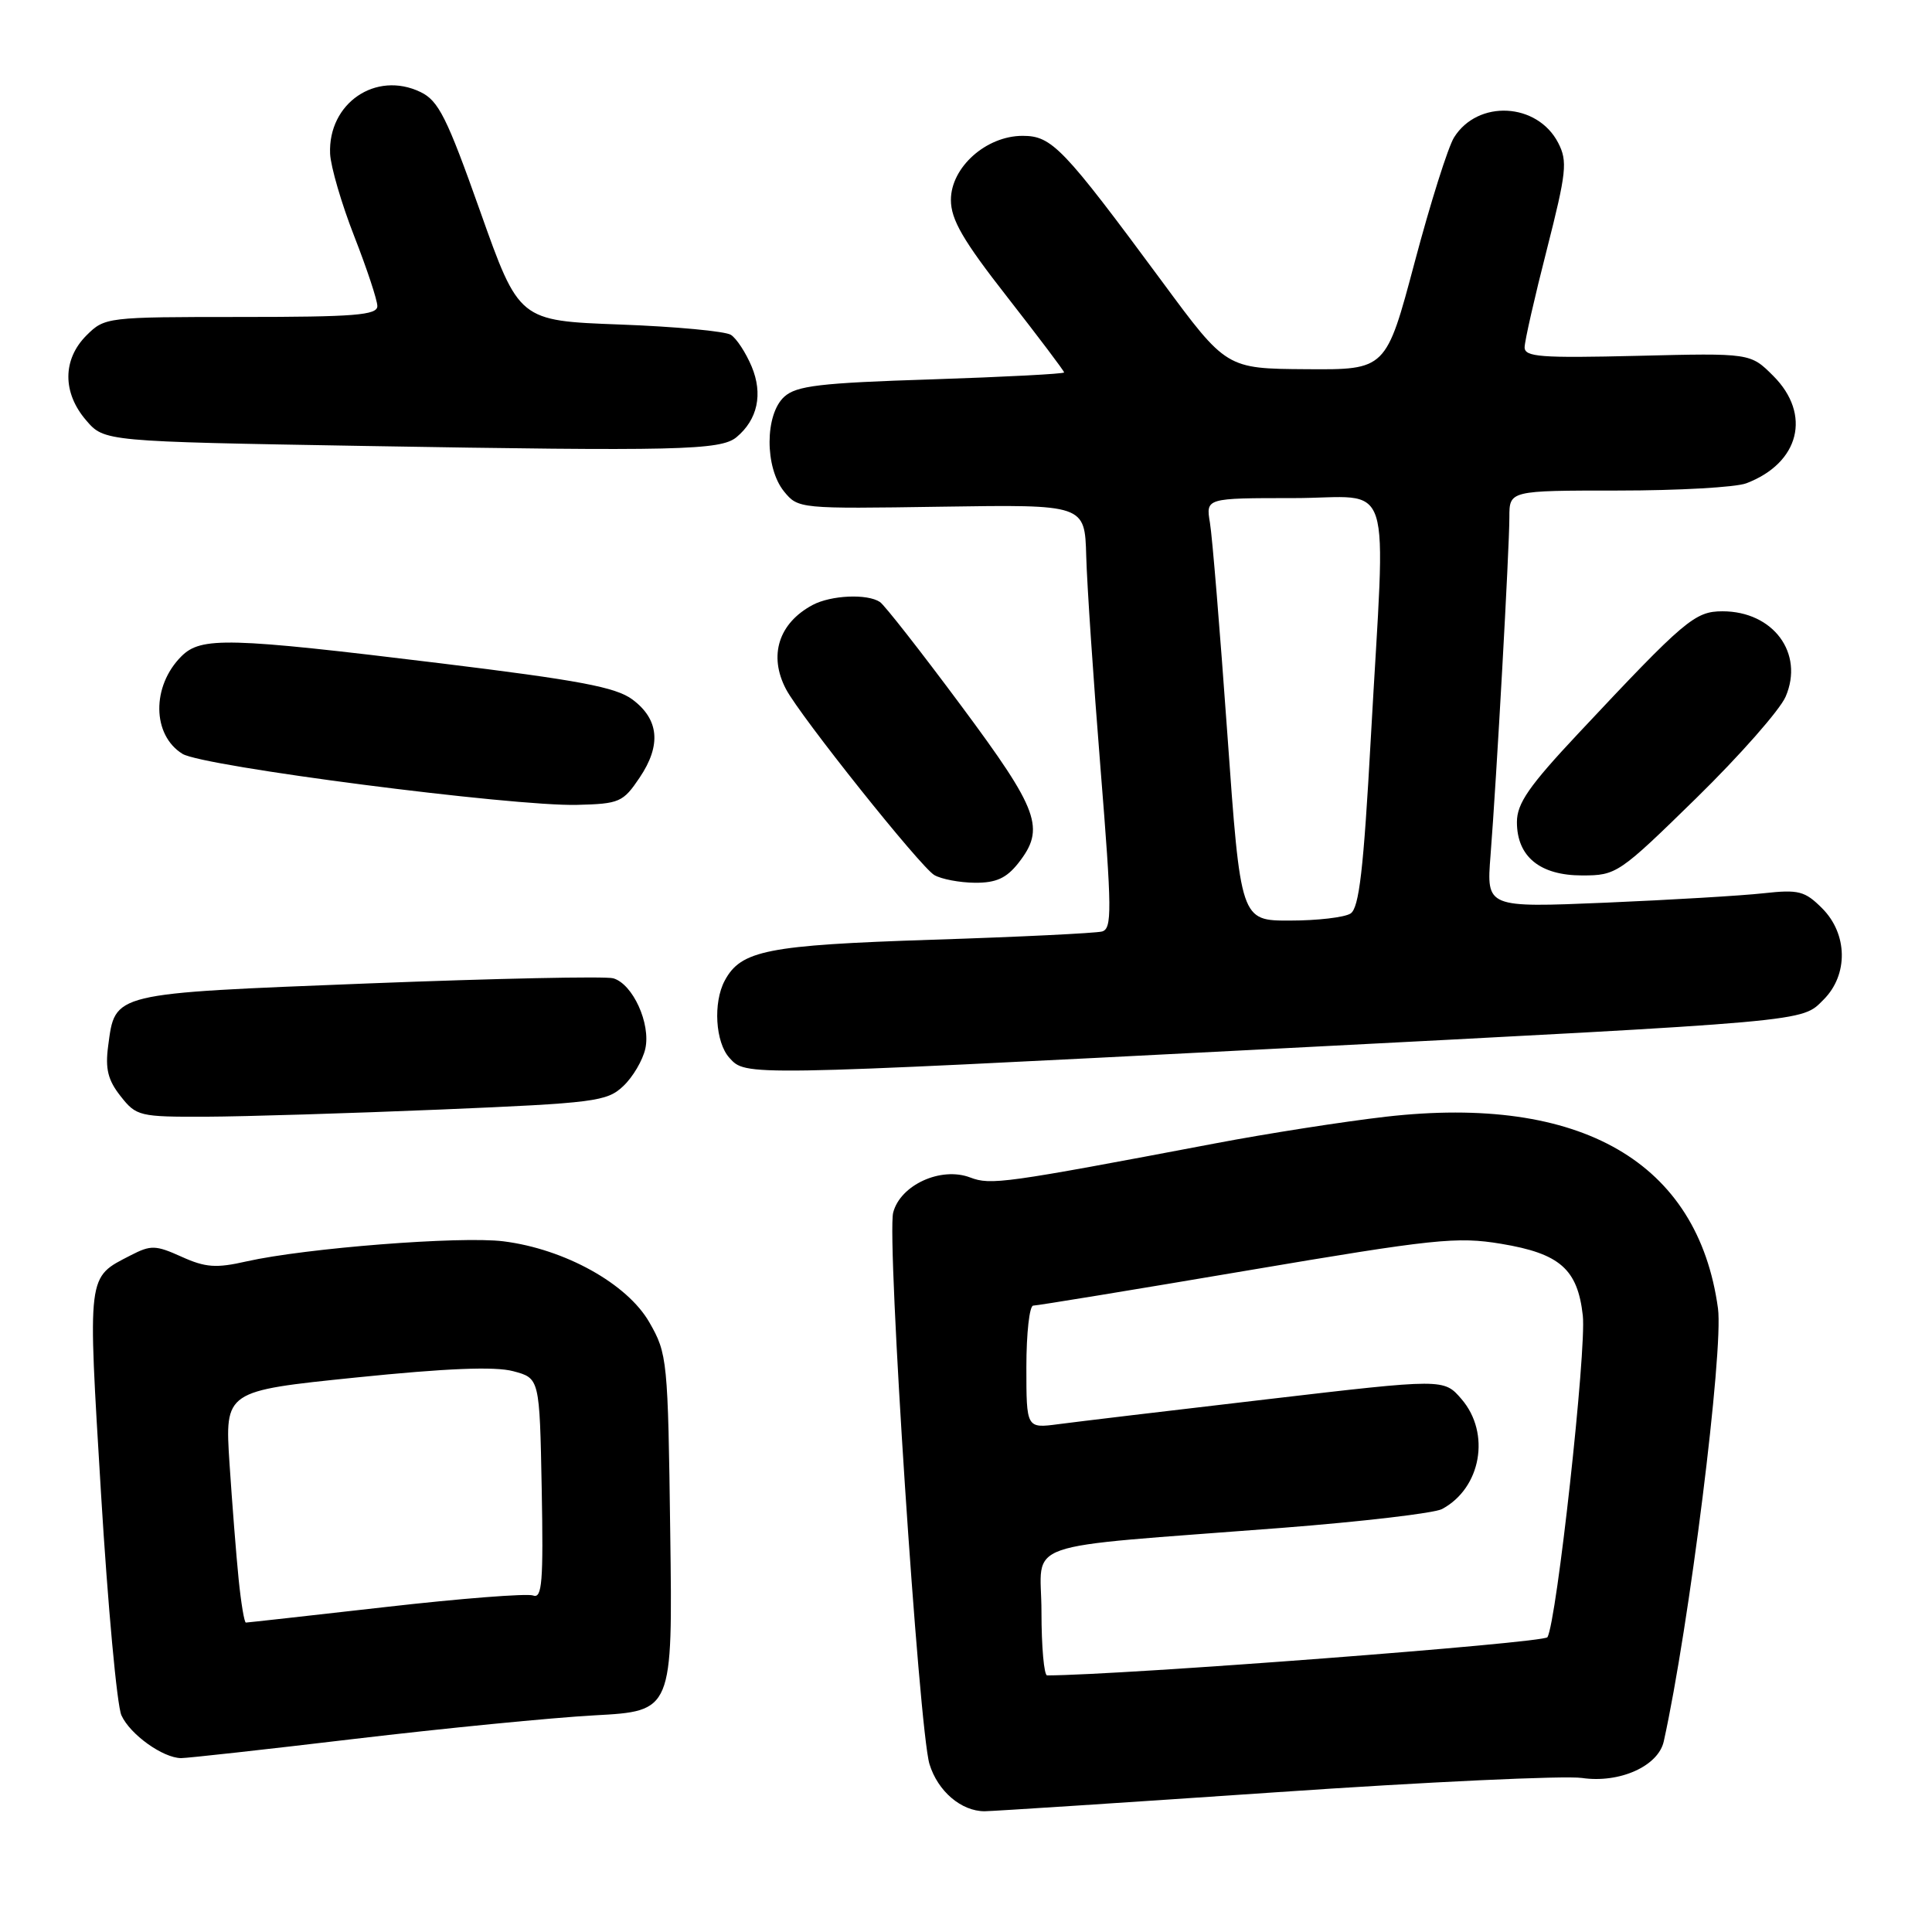 <?xml version="1.0" encoding="UTF-8" standalone="no"?>
<!DOCTYPE svg PUBLIC "-//W3C//DTD SVG 1.1//EN" "http://www.w3.org/Graphics/SVG/1.1/DTD/svg11.dtd" >
<svg xmlns="http://www.w3.org/2000/svg" xmlns:xlink="http://www.w3.org/1999/xlink" version="1.1" viewBox="0 0 256 256">
 <g >
 <path fill="currentColor"
d=" M 169.00 237.49 C 189.07 236.11 207.35 235.26 209.62 235.59 C 214.61 236.32 219.74 234.02 220.46 230.73 C 223.82 215.56 228.40 178.93 227.64 173.36 C 224.98 153.96 209.48 145.02 183.64 147.97 C 178.07 148.61 167.88 150.20 161.00 151.51 C 132.99 156.82 131.29 157.06 128.55 156.02 C 124.68 154.55 119.29 157.01 118.35 160.68 C 117.48 164.10 121.76 229.16 123.16 233.75 C 124.26 237.35 127.37 240.00 130.47 240.00 C 131.59 239.99 148.93 238.86 169.00 237.49 Z  M 47.00 230.41 C 58.83 229.01 73.14 227.60 78.81 227.29 C 89.13 226.73 89.13 226.73 88.81 203.12 C 88.51 180.18 88.43 179.38 86.05 175.23 C 83.12 170.10 74.83 165.50 66.70 164.48 C 61.01 163.77 40.50 165.38 32.67 167.14 C 28.64 168.06 27.23 167.96 24.05 166.52 C 20.61 164.97 19.99 164.96 17.31 166.34 C 11.50 169.34 11.61 168.50 13.39 197.97 C 14.29 212.81 15.50 226.00 16.09 227.29 C 17.24 229.83 21.59 232.94 24.00 232.96 C 24.82 232.96 35.17 231.82 47.00 230.41 Z  M 58.38 147.02 C 78.81 146.16 80.42 145.96 82.58 143.92 C 83.85 142.73 85.17 140.49 85.51 138.95 C 86.24 135.63 83.85 130.38 81.26 129.63 C 80.29 129.34 65.67 129.65 48.78 130.31 C 14.61 131.66 15.28 131.50 14.33 138.61 C 13.93 141.62 14.30 143.13 15.98 145.25 C 18.06 147.90 18.48 148.00 27.32 147.97 C 32.37 147.95 46.35 147.52 58.38 147.02 Z  M 168.00 139.01 C 240.52 135.27 238.65 135.44 241.64 132.45 C 244.93 129.16 244.84 123.75 241.44 120.35 C 239.15 118.06 238.33 117.85 233.69 118.36 C 230.83 118.68 221.40 119.24 212.73 119.61 C 196.96 120.27 196.96 120.27 197.50 113.38 C 198.29 103.37 200.00 72.67 200.00 68.54 C 200.00 65.00 200.00 65.00 214.43 65.00 C 222.37 65.00 230.01 64.57 231.39 64.04 C 238.45 61.36 240.07 54.91 234.97 49.81 C 231.94 46.78 231.94 46.78 216.97 47.15 C 204.13 47.46 202.00 47.30 202.02 46.01 C 202.03 45.18 203.35 39.36 204.96 33.08 C 207.57 22.82 207.73 21.37 206.47 18.93 C 203.70 13.58 195.82 13.17 192.67 18.21 C 191.88 19.47 189.53 26.91 187.45 34.75 C 183.66 49.00 183.66 49.00 173.08 48.92 C 162.50 48.85 162.50 48.85 154.00 37.33 C 140.84 19.52 139.39 18.00 135.50 18.00 C 130.67 18.00 126.00 22.17 126.00 26.49 C 126.00 29.10 127.60 31.86 133.50 39.40 C 137.62 44.68 141.00 49.15 141.00 49.35 C 141.00 49.54 133.09 49.95 123.42 50.27 C 108.65 50.74 105.53 51.11 103.92 52.57 C 101.34 54.91 101.32 61.94 103.88 65.11 C 105.75 67.41 105.92 67.43 124.76 67.14 C 143.74 66.85 143.74 66.85 143.93 73.67 C 144.03 77.43 144.88 90.07 145.82 101.76 C 147.34 120.69 147.36 123.06 146.02 123.43 C 145.18 123.65 135.05 124.15 123.50 124.52 C 101.65 125.24 98.18 125.92 96.03 129.94 C 94.47 132.85 94.79 138.12 96.65 140.17 C 98.84 142.58 98.33 142.59 168.00 139.01 Z  M 134.93 114.37 C 138.54 109.77 137.70 107.43 127.35 93.50 C 122.04 86.35 117.20 80.17 116.60 79.77 C 114.93 78.65 110.13 78.86 107.68 80.16 C 103.17 82.57 101.81 86.87 104.15 91.32 C 106.06 94.94 121.97 114.88 123.80 115.95 C 124.73 116.49 127.15 116.95 129.18 116.97 C 131.98 116.99 133.35 116.37 134.93 114.37 Z  M 224.77 105.75 C 230.53 100.11 235.86 94.06 236.61 92.30 C 239.08 86.55 234.96 81.00 228.24 81.00 C 224.58 81.00 223.24 82.14 209.14 97.18 C 202.60 104.15 201.00 106.46 201.00 108.93 C 201.00 113.51 204.05 116.00 209.64 116.00 C 214.19 116.00 214.52 115.78 224.77 105.75 Z  M 84.76 103.03 C 87.65 98.74 87.33 95.31 83.79 92.68 C 81.60 91.05 76.68 90.13 58.29 87.88 C 30.21 84.45 26.64 84.36 24.03 86.97 C 20.07 90.93 20.15 97.40 24.18 99.89 C 26.87 101.56 67.95 106.87 76.47 106.65 C 82.09 106.51 82.56 106.30 84.76 103.03 Z  M 97.59 57.93 C 100.39 55.60 101.12 52.21 99.60 48.57 C 98.83 46.74 97.60 44.85 96.85 44.37 C 96.11 43.89 89.48 43.27 82.13 43.00 C 68.77 42.50 68.77 42.50 63.63 28.01 C 59.21 15.54 58.11 13.34 55.71 12.19 C 49.79 9.35 43.46 13.68 43.74 20.37 C 43.82 22.09 45.26 27.02 46.94 31.31 C 48.62 35.61 50.00 39.77 50.00 40.56 C 50.00 41.76 46.97 42.00 31.95 42.00 C 14.13 42.00 13.88 42.03 11.45 44.45 C 8.28 47.63 8.26 52.03 11.41 55.69 C 13.82 58.50 13.82 58.50 48.16 59.09 C 89.75 59.80 95.49 59.67 97.59 57.93 Z  M 138.00 213.58 C 138.00 203.90 134.25 205.21 169.87 202.45 C 180.52 201.62 190.06 200.50 191.07 199.96 C 196.26 197.19 197.55 189.91 193.66 185.39 C 191.32 182.67 191.32 182.67 167.91 185.41 C 155.03 186.91 142.59 188.40 140.25 188.71 C 136.00 189.27 136.00 189.27 136.00 181.14 C 136.00 176.66 136.41 173.00 136.91 173.00 C 137.41 173.00 150.12 170.92 165.16 168.37 C 190.06 164.15 193.07 163.84 198.91 164.81 C 206.69 166.10 209.04 168.16 209.73 174.31 C 210.24 178.83 206.26 214.96 205.04 216.94 C 204.57 217.70 148.67 221.97 138.75 222.00 C 138.34 222.00 138.00 218.21 138.00 213.58 Z  M 31.62 209.25 C 31.30 206.09 30.76 199.18 30.41 193.90 C 29.79 184.31 29.79 184.31 47.14 182.53 C 59.15 181.30 65.58 181.04 68.00 181.69 C 71.50 182.62 71.50 182.62 71.78 197.29 C 72.01 209.61 71.83 211.87 70.64 211.41 C 69.86 211.12 61.06 211.80 51.09 212.94 C 41.12 214.07 32.79 215.00 32.58 215.00 C 32.37 215.00 31.94 212.41 31.62 209.25 Z  M 162.63 97.25 C 161.66 83.64 160.63 71.04 160.32 69.25 C 159.78 66.00 159.78 66.00 171.39 66.00 C 184.91 66.00 183.62 62.00 181.64 97.81 C 180.68 115.25 180.09 120.33 178.95 121.05 C 178.15 121.56 174.55 121.98 170.95 121.98 C 164.39 122.00 164.39 122.00 162.63 97.25 Z "/>
</g>
</svg>